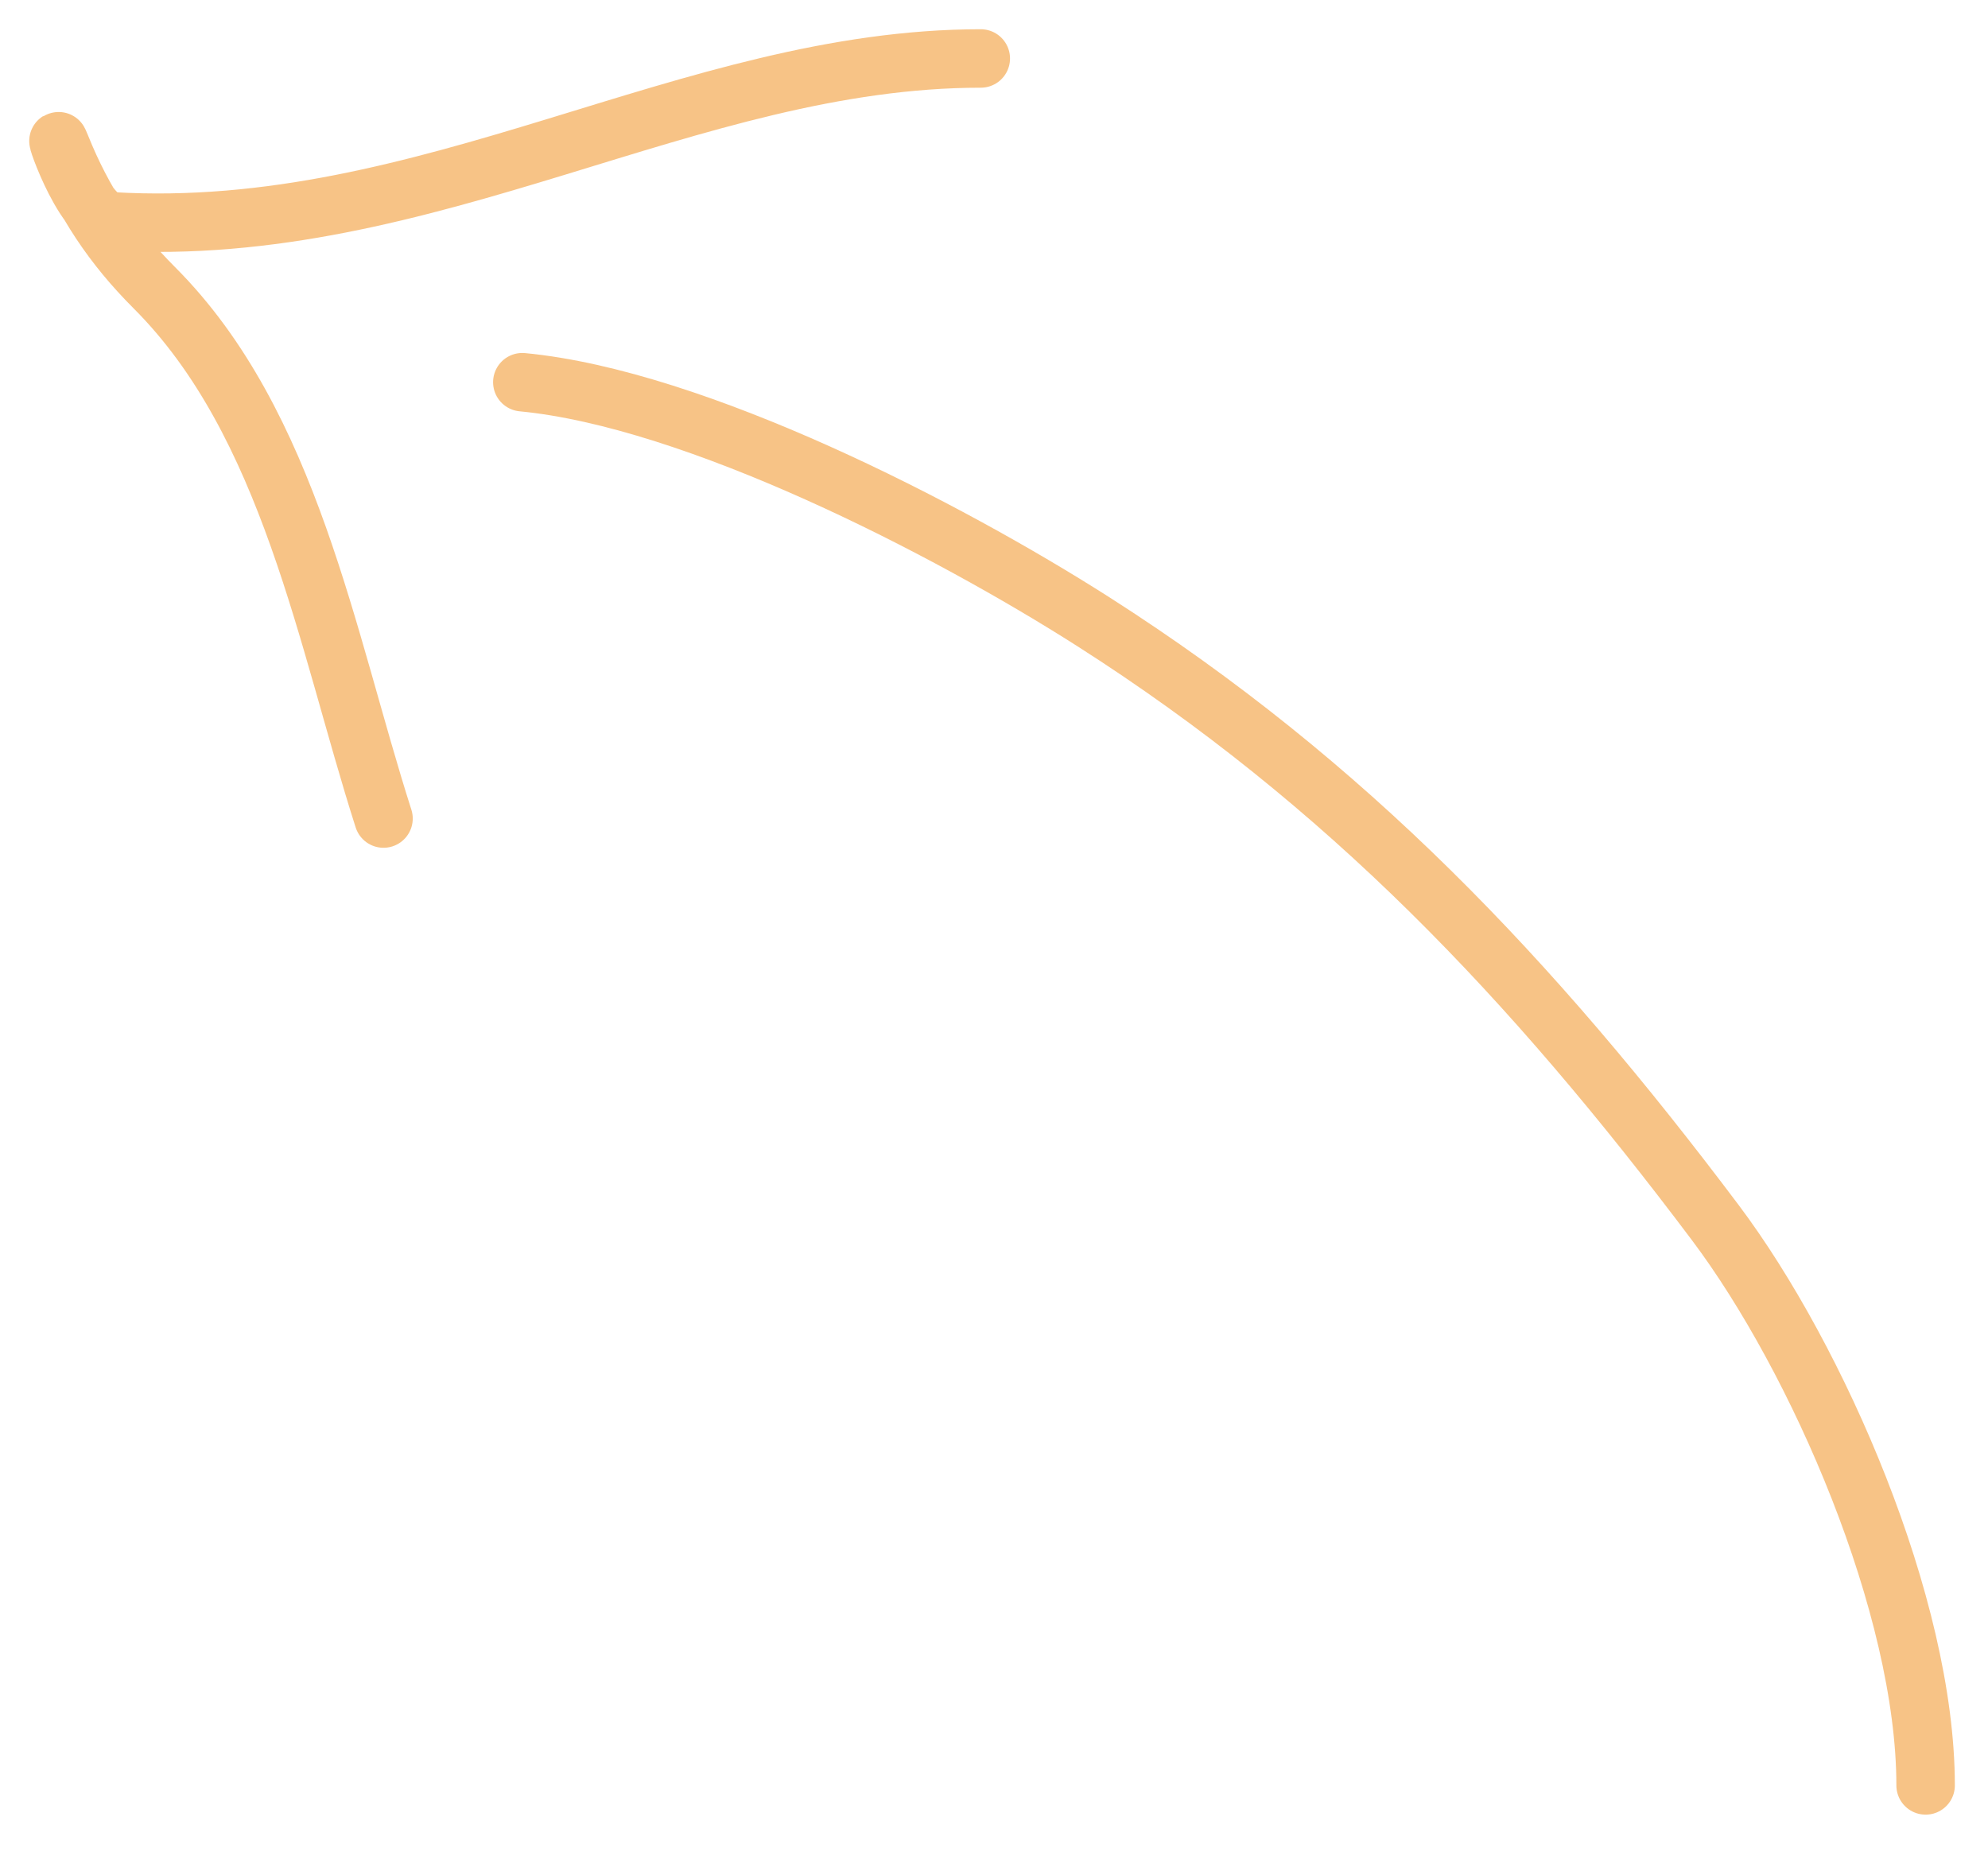 <svg width="34" height="32" viewBox="0 0 34 32" fill="none" xmlns="http://www.w3.org/2000/svg">
<path d="M8.933 6.537C11.895 6.82 16.186 9.03 18.701 10.635C23.025 13.396 26.197 16.735 29.336 20.911C31.088 23.242 32.933 27.472 32.933 30.537" stroke="#F1890E" stroke-opacity="0.5" stroke-linecap="round"/>
<path d="M6.559 14C5.582 10.945 4.963 7.245 2.639 4.921C1.929 4.211 1.425 3.459 1.039 2.496C0.846 2.013 1.397 3.755 1.916 3.786C7.336 4.105 11.792 1 16.774 1" stroke="#F1890E" stroke-opacity="0.5" stroke-linecap="round"/>
</svg>
